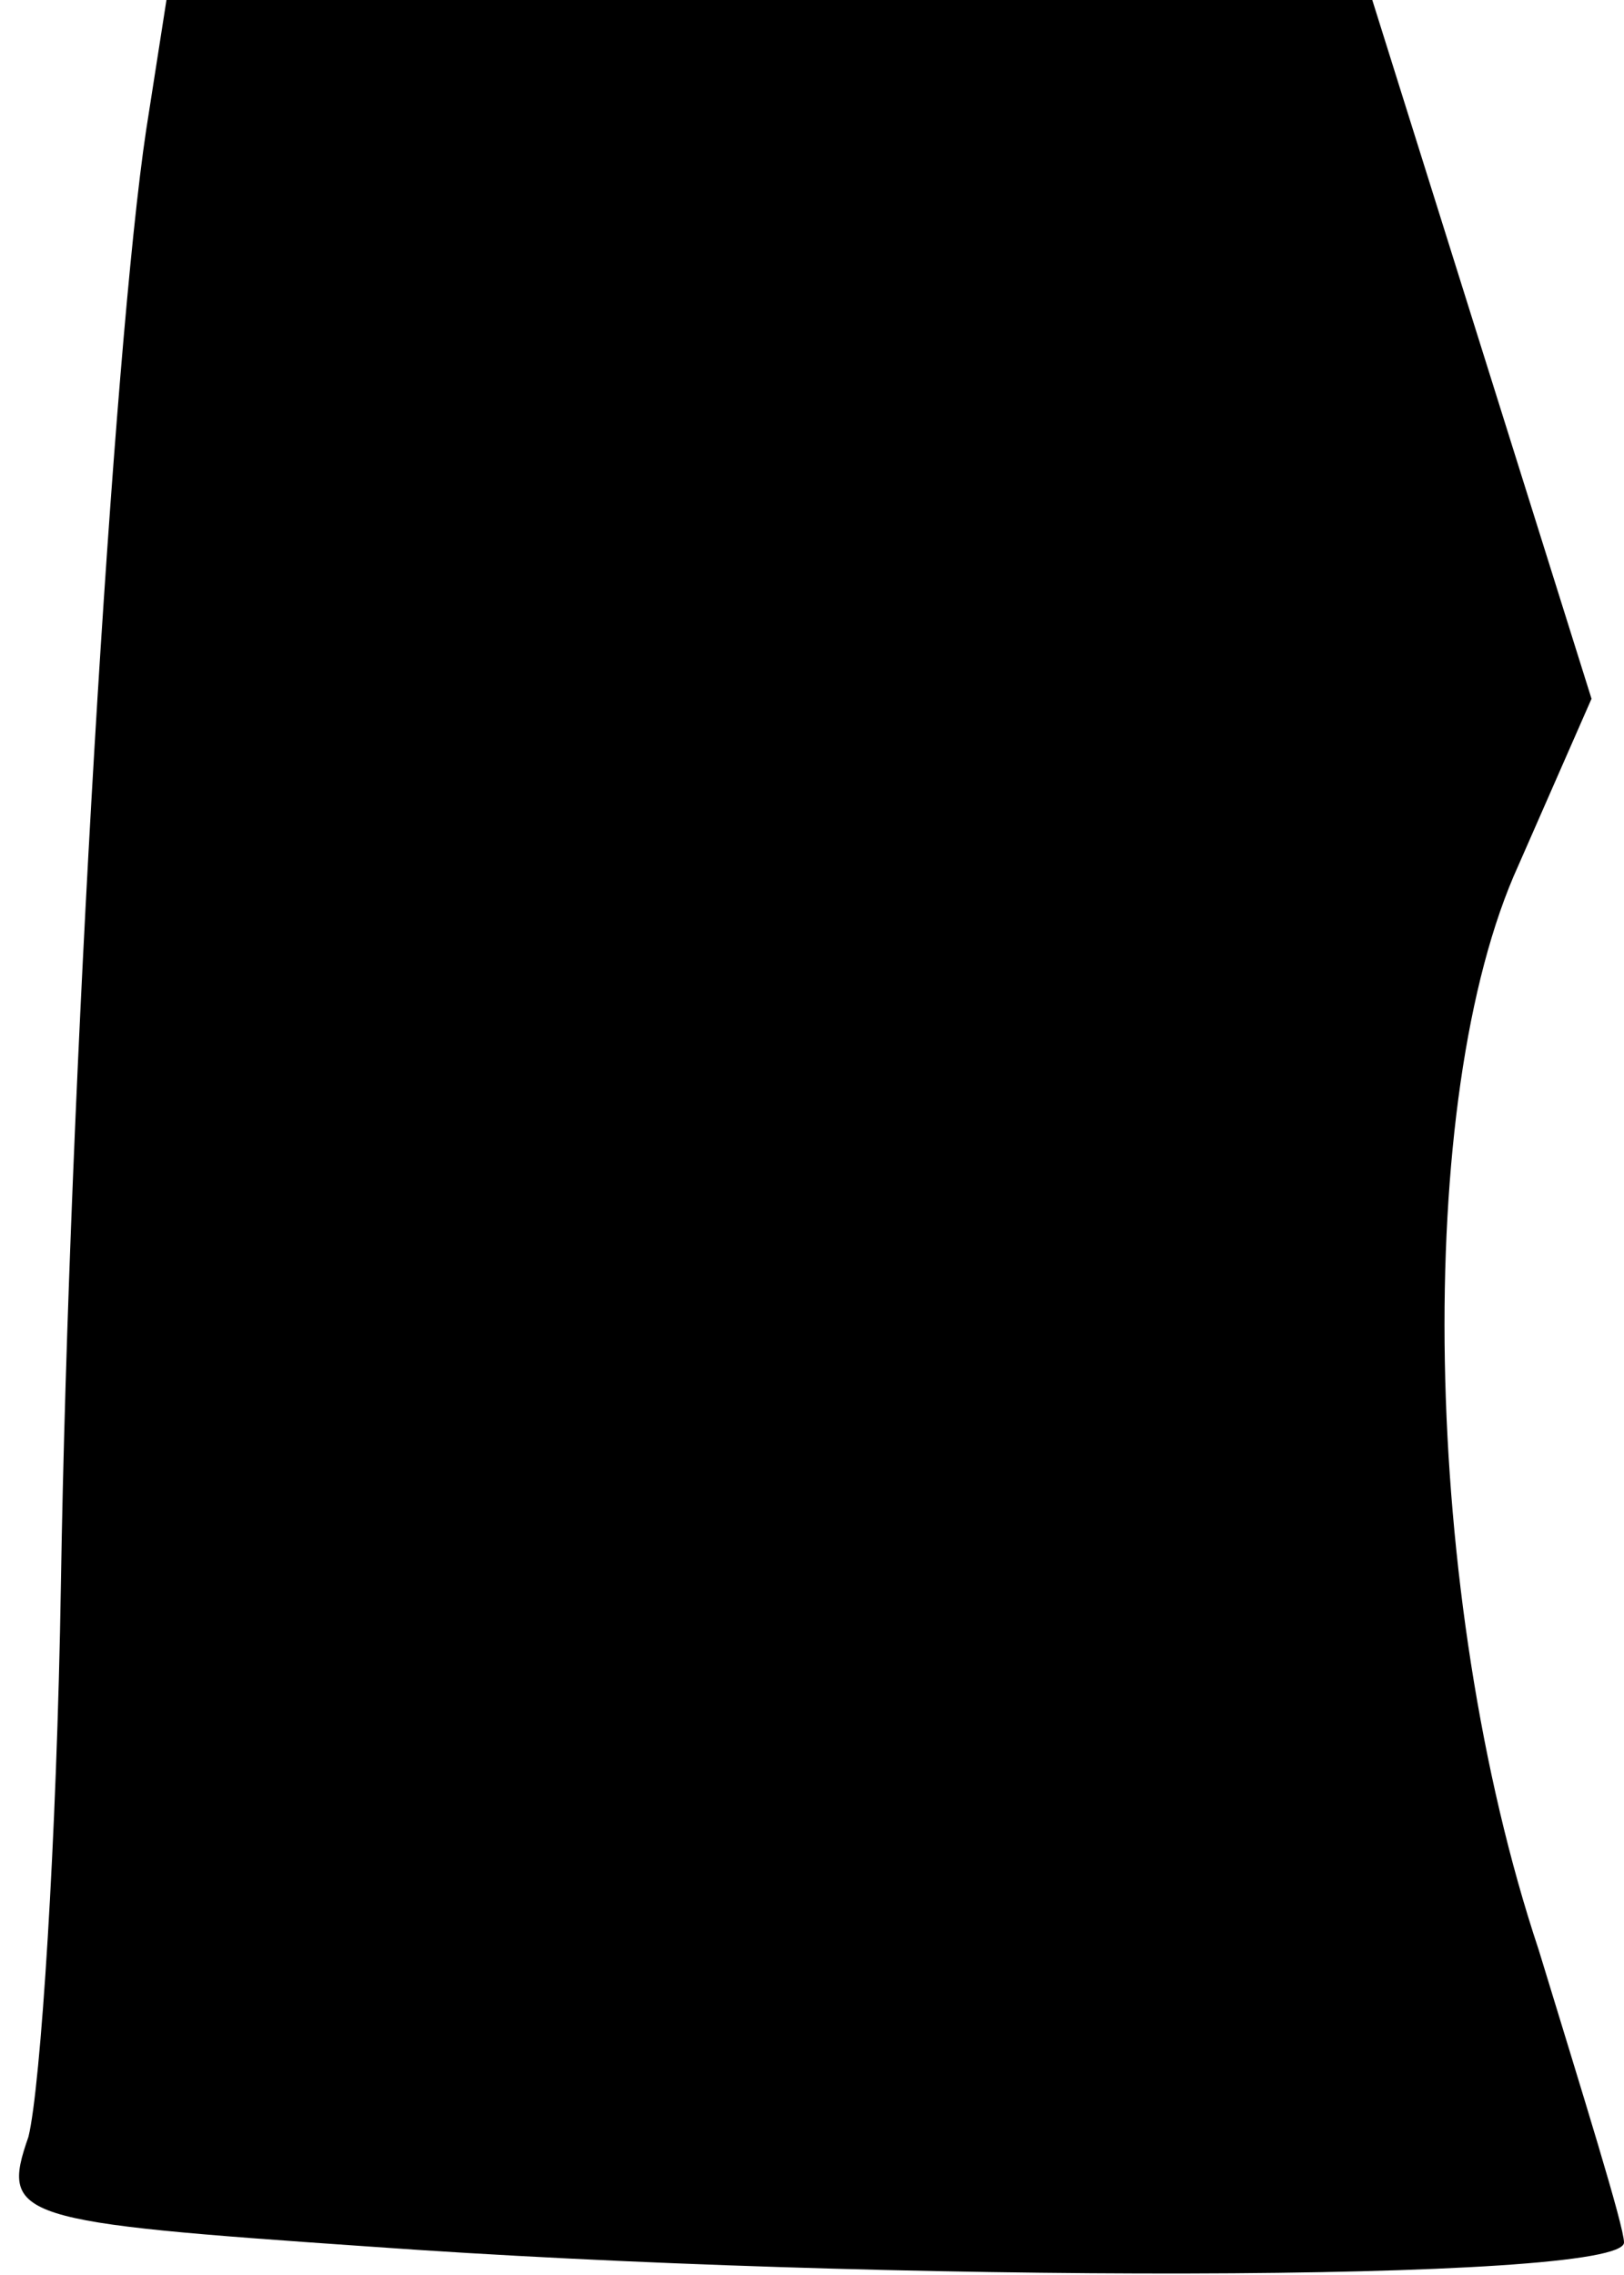 <?xml version="1.0" standalone="no"?>
<!DOCTYPE svg PUBLIC "-//W3C//DTD SVG 20010904//EN"
 "http://www.w3.org/TR/2001/REC-SVG-20010904/DTD/svg10.dtd">
<svg version="1.0" xmlns="http://www.w3.org/2000/svg"
 width="40pt" height="56pt" viewBox="0 0 40 56"
 preserveAspectRatio="xMidYMid meet">
<g transform="translate(0,56) scale(0.1,-0.1)"
fill="#000000" stroke="none">
<path fill="#000000" stroke="none" d="M36 528 c-8 -53 -19 -234 -21 -358 -1
-63 -5 -124 -8 -136 -7 -20 -3 -21 84 -27 125 -9 309 -9 309 1 0 4 -10 36 -21
72 -29 87 -31 210 -5 267 l18 41 -27 86 -27 86 -149 0 -148 0 -5 -32z"/>
</g>
</svg>

